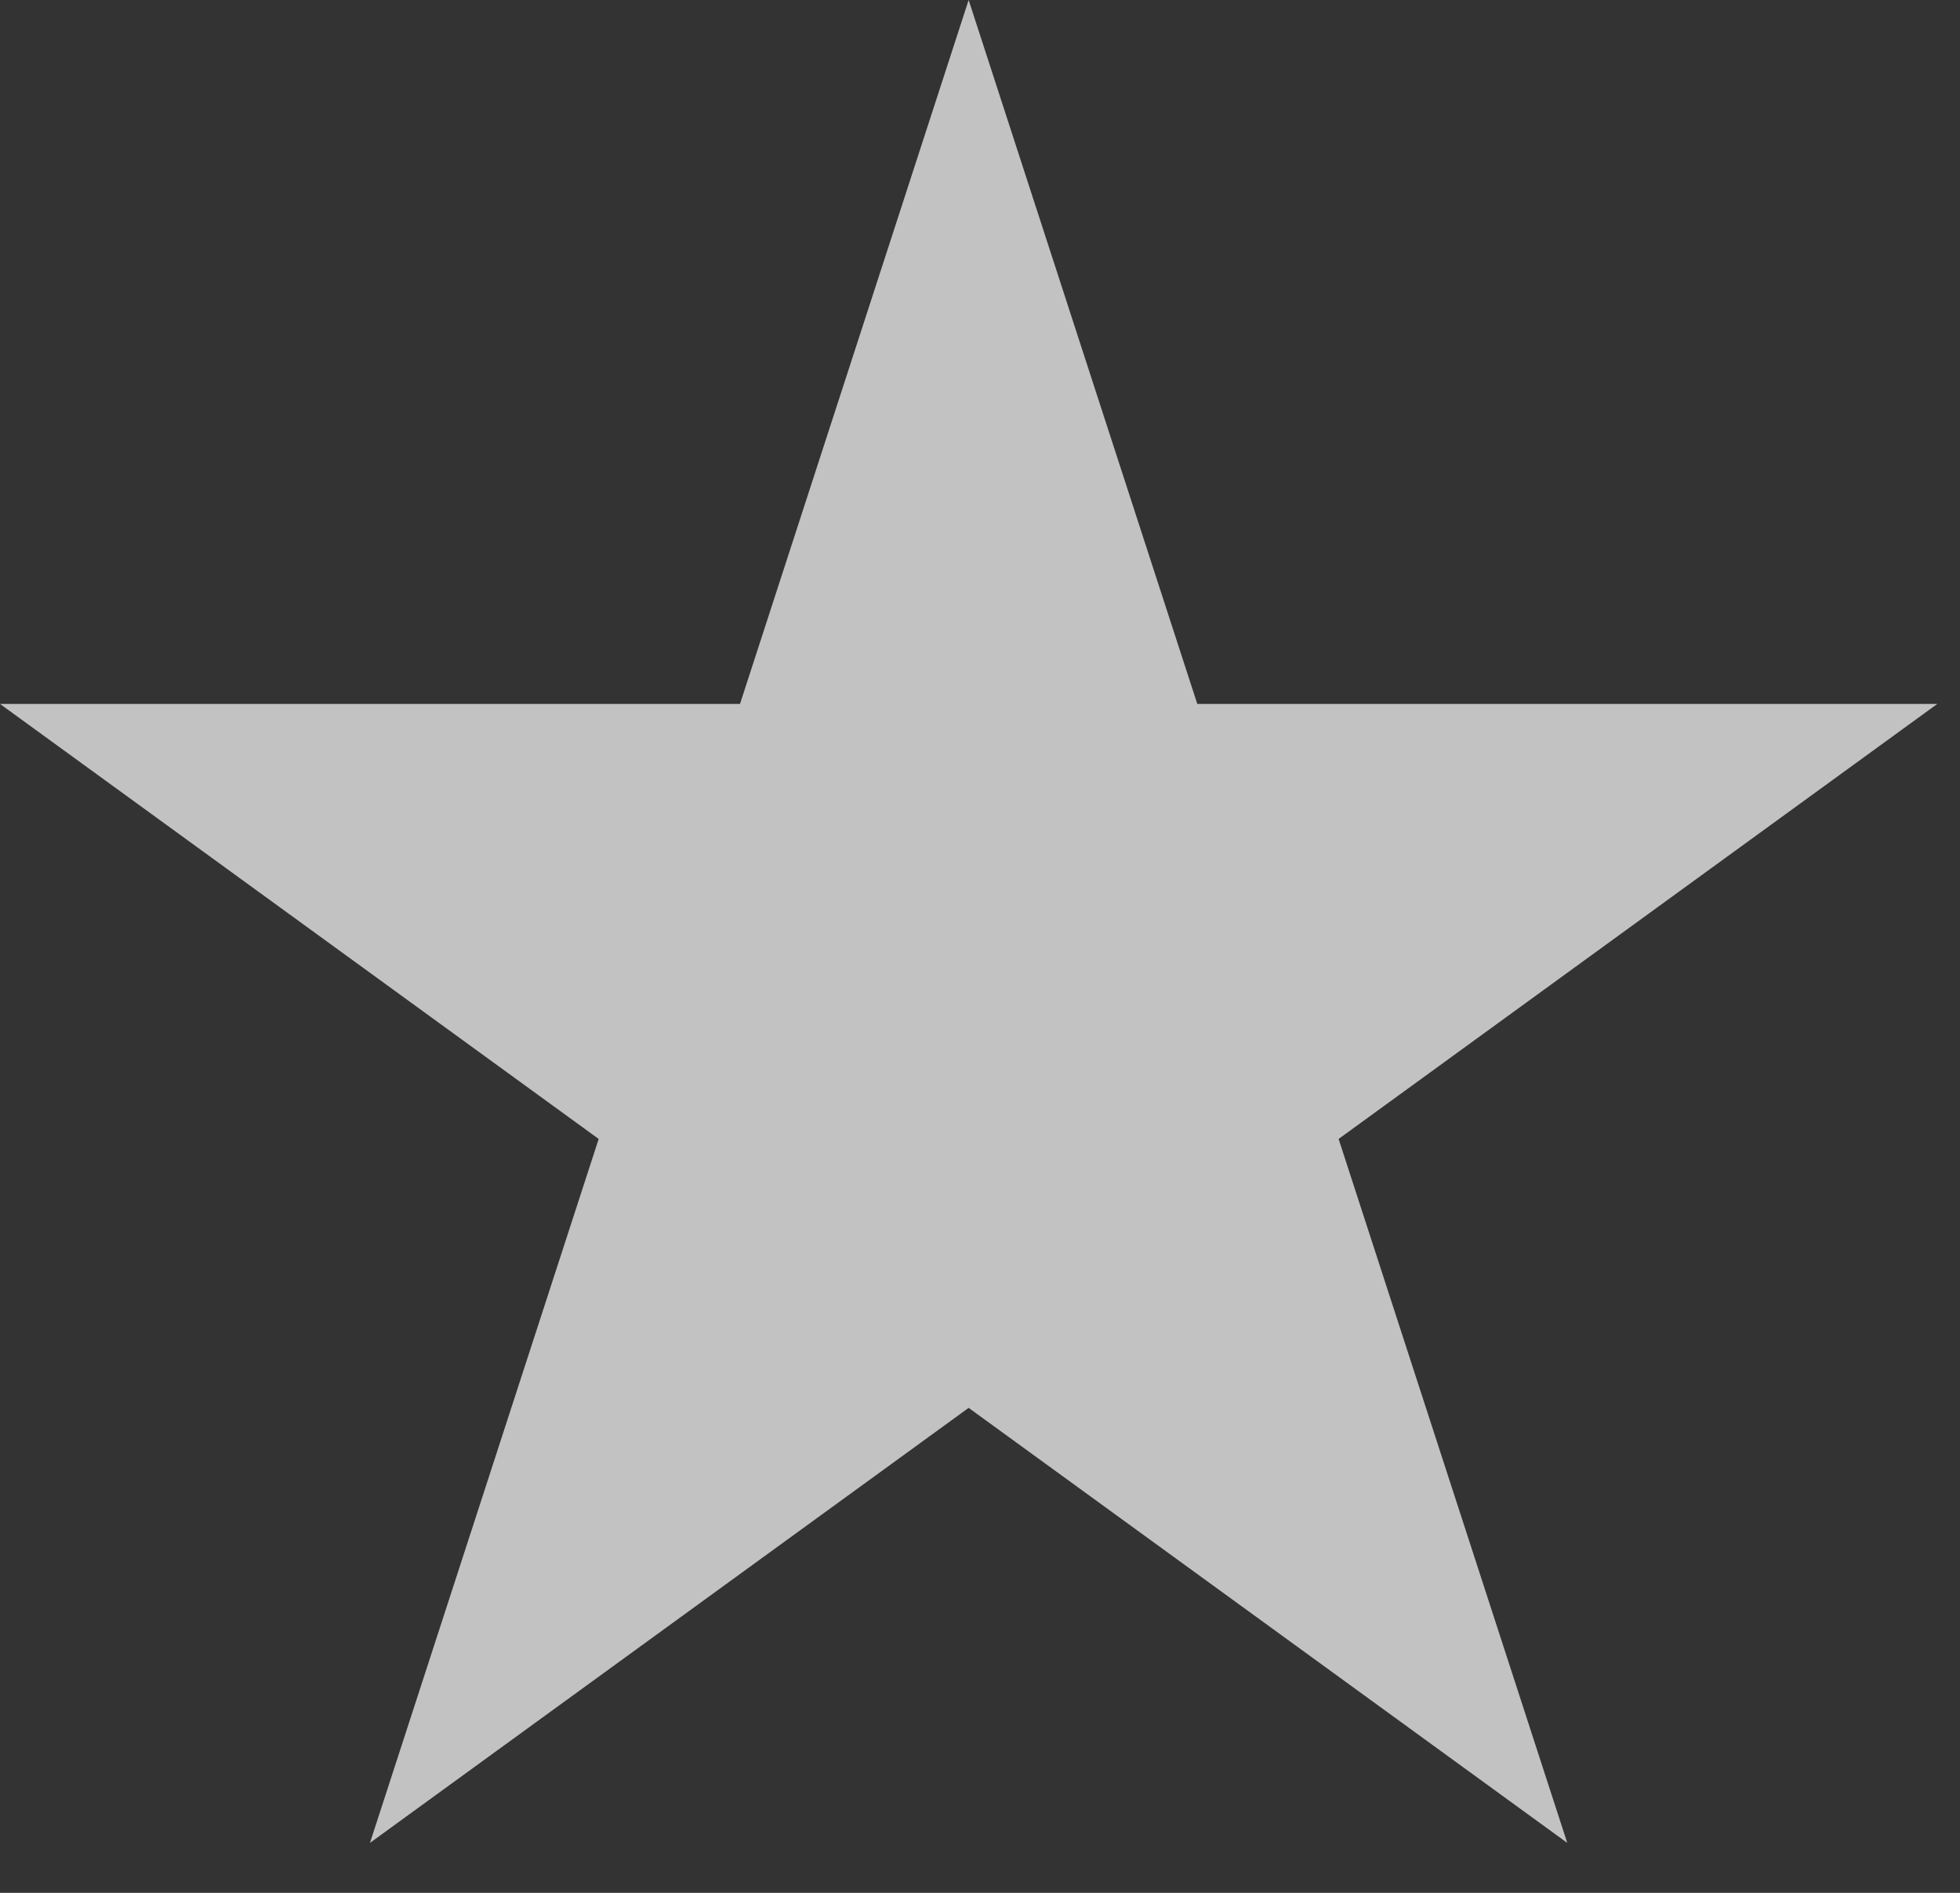 <?xml version="1.0" encoding="UTF-8"?>
<svg width="29px" height="28px" viewBox="0 0 29 28" version="1.1" xmlns="http://www.w3.org/2000/svg" xmlns:xlink="http://www.w3.org/1999/xlink">
    <rect x="0" y="0" width="29" height="28" fill="#333333" stroke="none"/>
    <title>编组</title>
    <g id="页面-1" stroke="none" stroke-width="1" fill="none" fill-rule="evenodd" fill-opacity="0.7">
        <g id="编组" fill="#FFFFFF" fill-rule="nonzero">
            <polygon id="路径" points="14.332 0 17.715 10.413 28.664 10.413 19.806 16.848 23.189 27.261 14.332 20.826 5.474 27.261 8.858 16.848 8.8817842e-16 10.413 10.949 10.413"></polygon>
        </g>
    </g>
</svg>